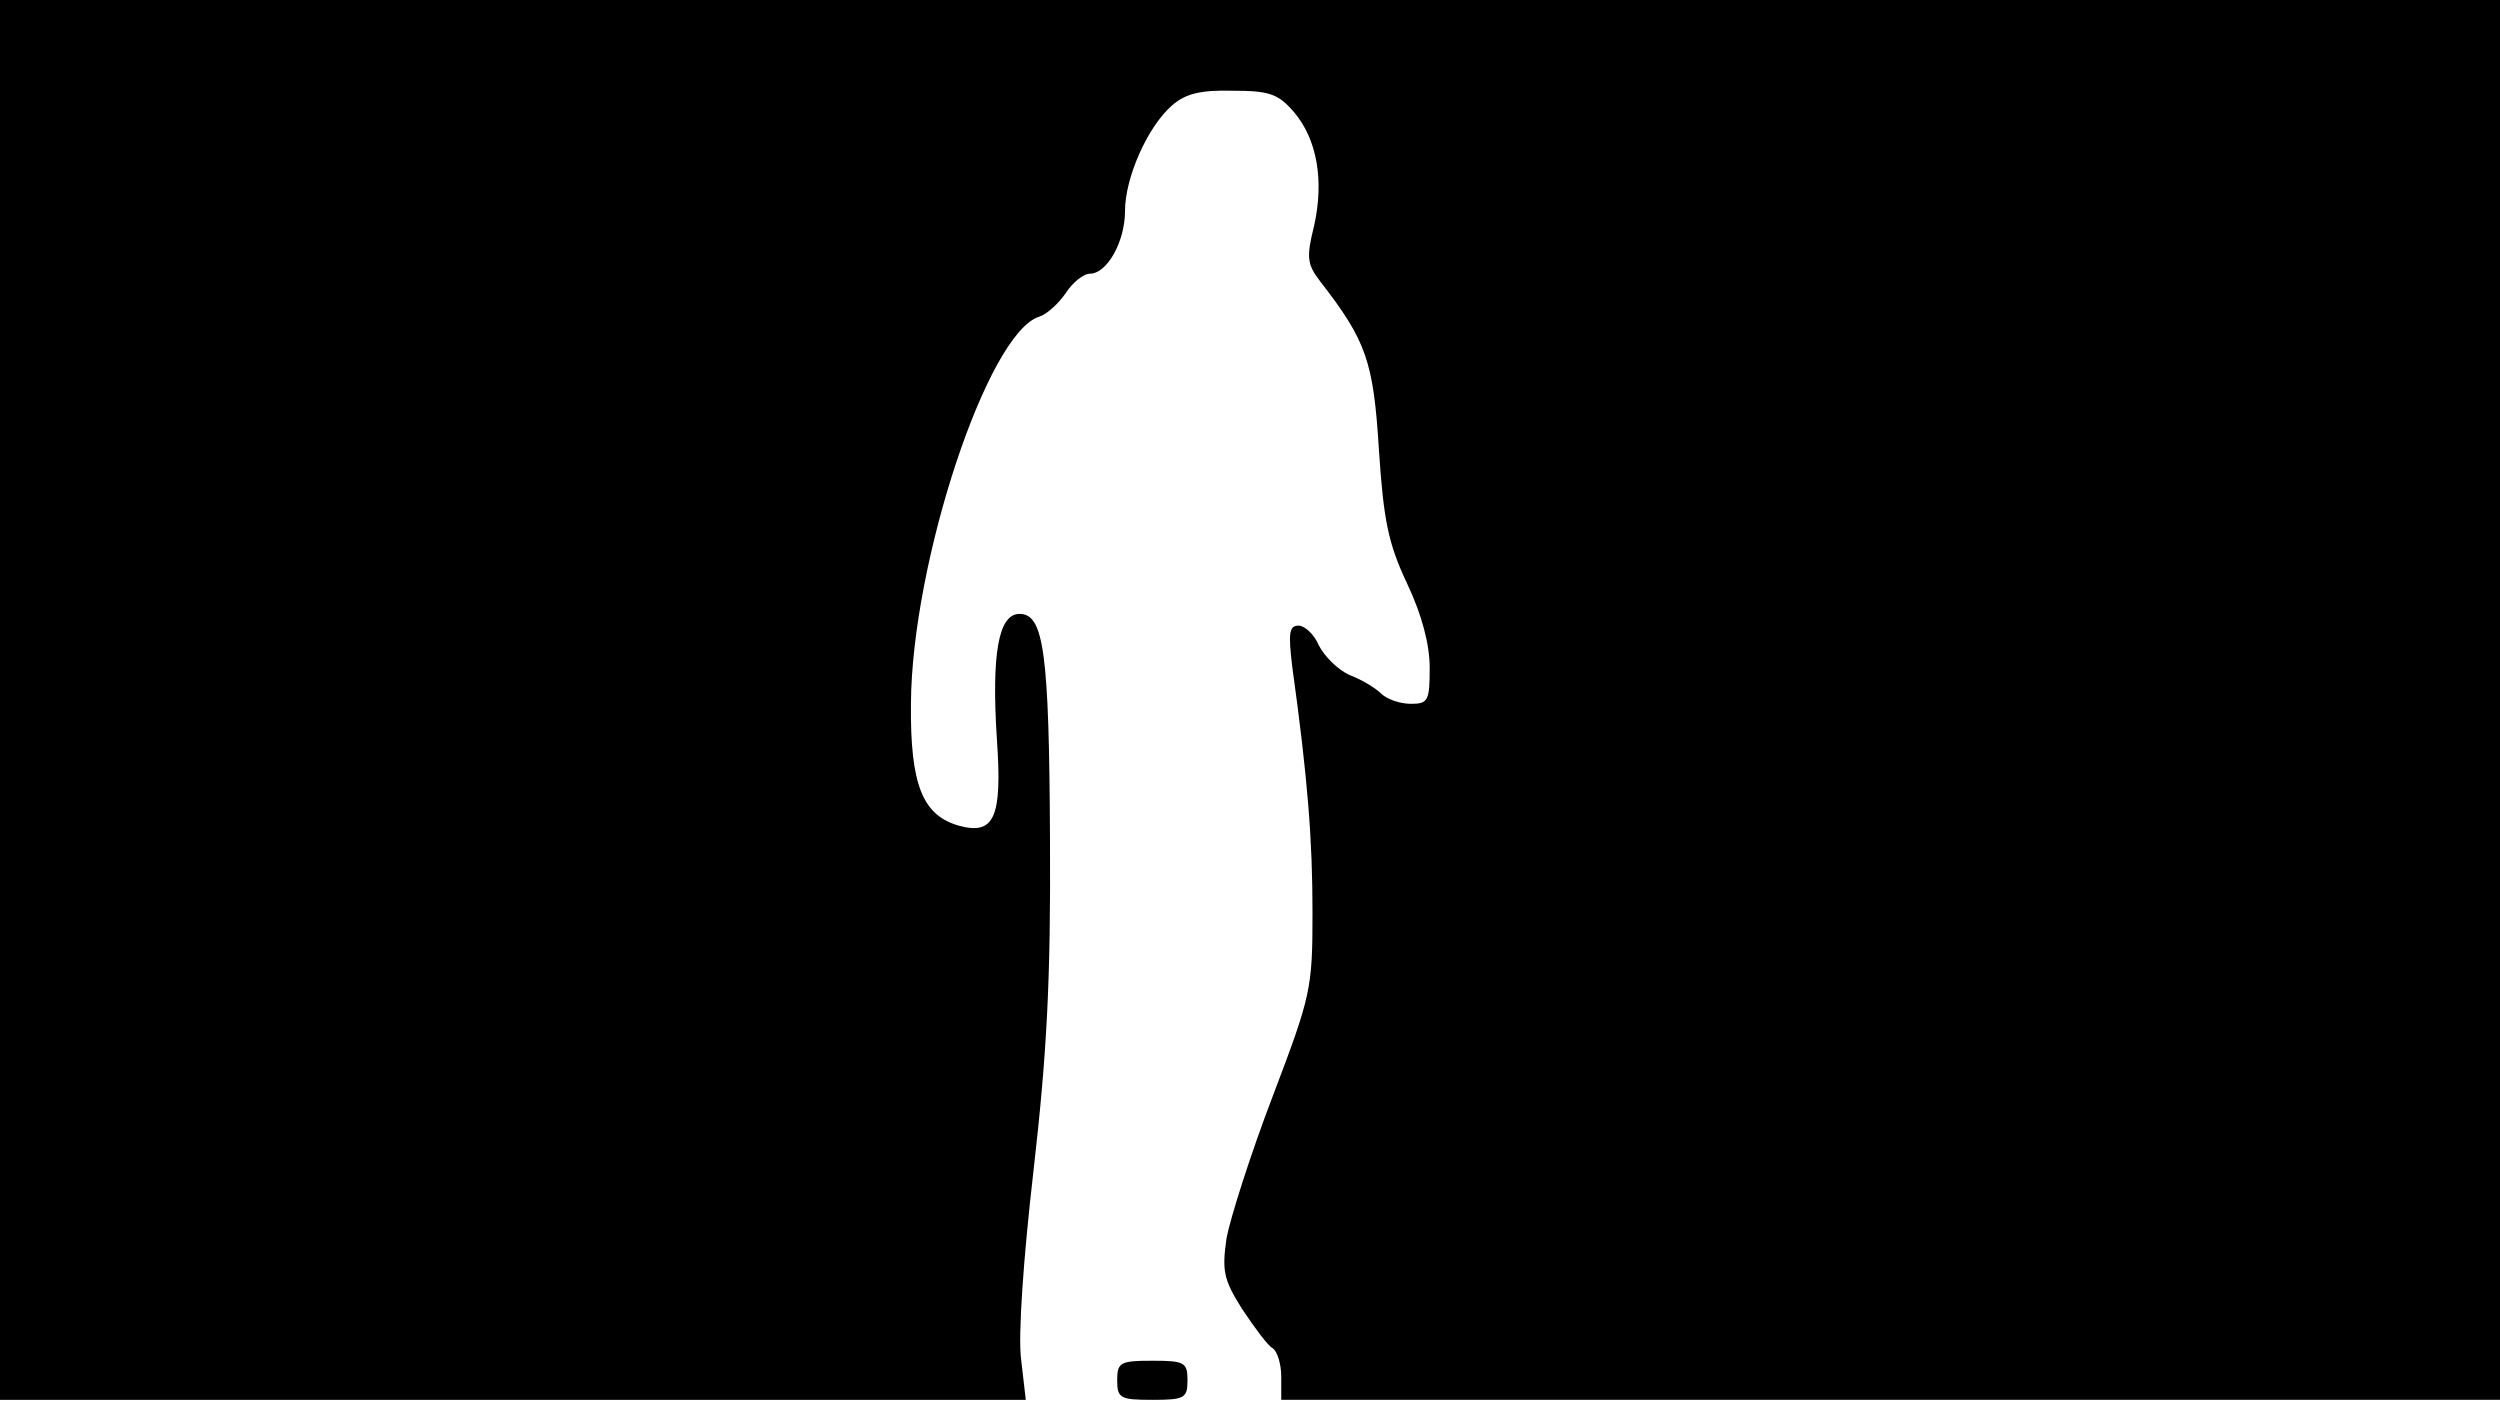 <svg version="1.0" xmlns="http://www.w3.org/2000/svg"
 width="668px" style="transform:scale(1,1.001);" height="375.75px" viewBox="0 0 320 180"
 preserveAspectRatio="xMidYMid meet">
<g transform="translate(0,180) scale(0.1,-0.1)"
fill="#000000" stroke="none">
<path d="M0 905 l0 -895 656 0 657 0 -6 52 c-4 30 3 130 16 242 17 149 22 242 21 421
-1 242 -8 290 -39 290 -27 0 -36 -51 -29 -160 7 -100 -3 -123 -48 -111 -47 13
-63 52 -62 156 1 181 98 474 164 495 10 3 25 17 34 30 9 14 23 25 31 25 22 0
45 41 45 80 0 43 29 108 60 135 17 15 36 20 77 19 48 0 59 -4 79 -27 30 -35
39 -88 26 -146 -10 -40 -9 -49 8 -71 59 -76 68 -102 75 -215 6 -91 12 -120 36
-171 19 -40 29 -78 29 -108 0 -42 -2 -46 -24 -46 -14 0 -31 6 -38 13 -7 7 -25
18 -41 24 -15 7 -32 24 -39 38 -6 14 -18 25 -26 25 -12 0 -13 -10 -8 -52 20
-144 26 -222 26 -315 0 -98 -2 -106 -51 -235 -28 -73 -54 -155 -59 -181 -6
-42 -4 -53 20 -91 16 -24 33 -47 39 -50 6 -4 11 -20 11 -37 l0 -29 780 0 780
0 0 895 0 895 -1600 0 -1600 0 0 -895z"/>
<path d="M1430 35 c0 -23 4 -25 45 -25 41 0 45 2 45 25 0 23 -4 25 -45 25 -41 0 -45 -2
-45 -25z"/>
</g>
</svg>
